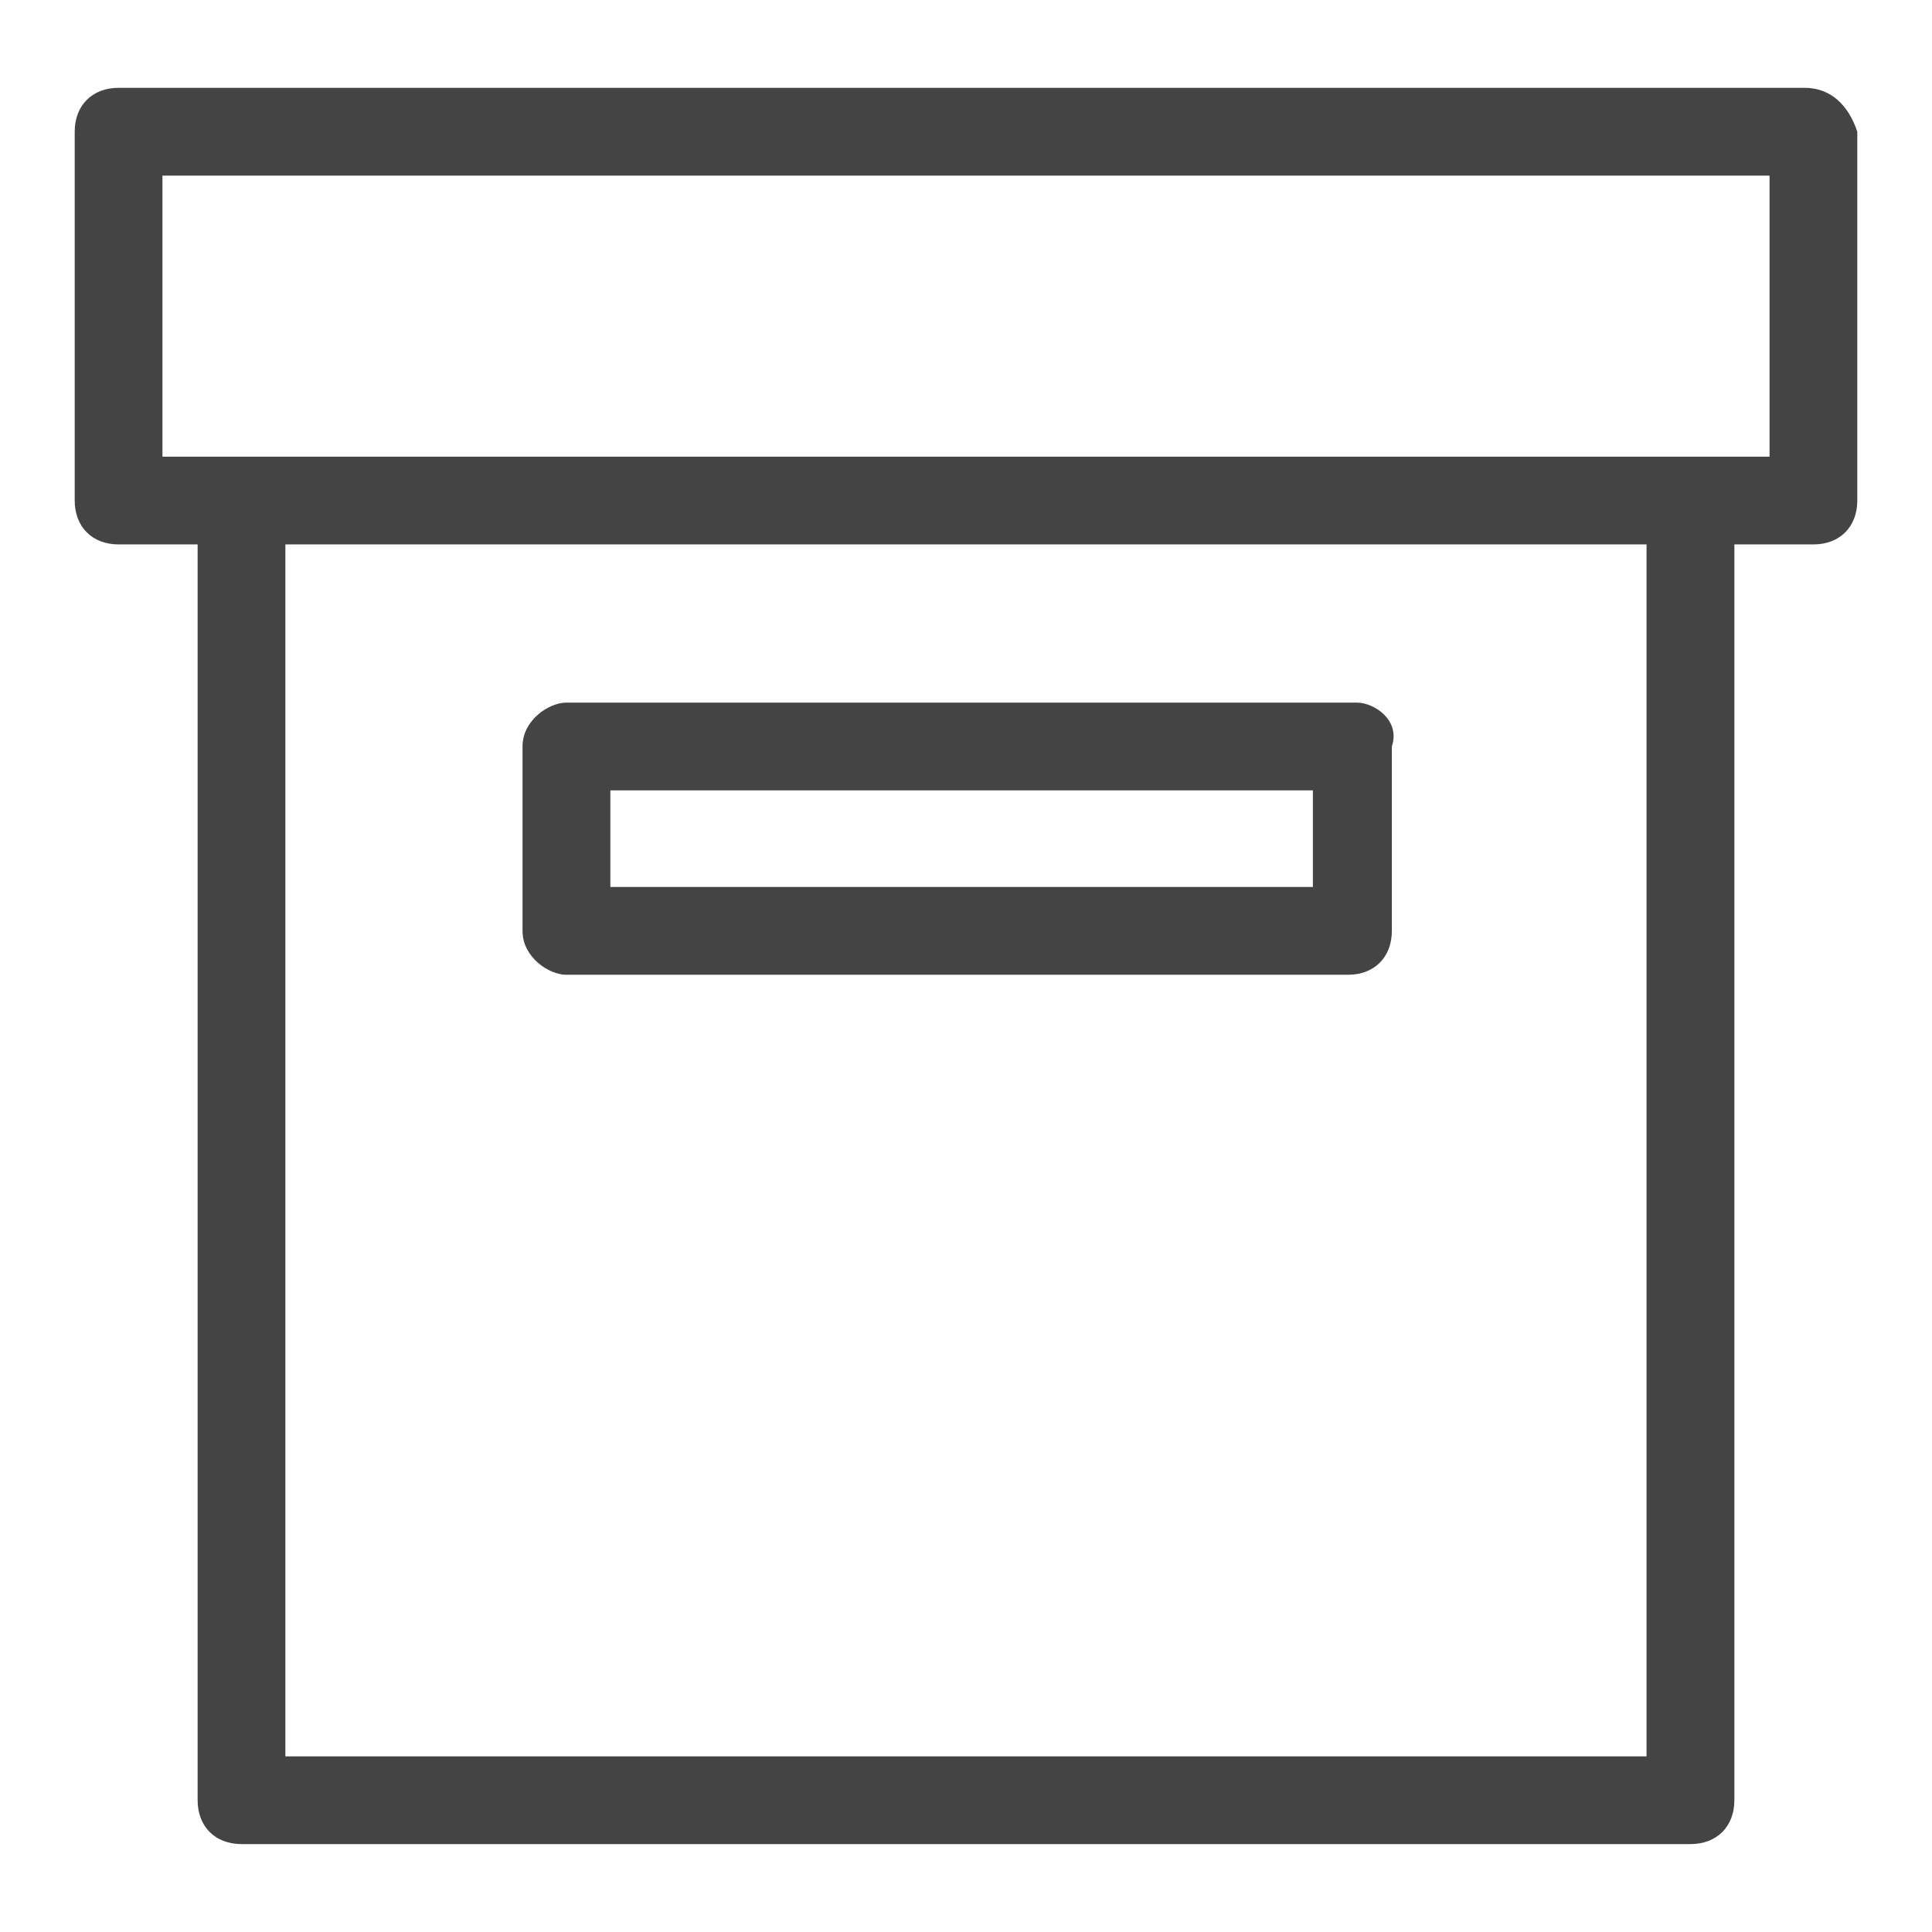 <?xml version="1.0" encoding="utf-8"?>
<!-- Generated by IcoMoon.io -->
<!DOCTYPE svg PUBLIC "-//W3C//DTD SVG 1.1//EN" "http://www.w3.org/Graphics/SVG/1.1/DTD/svg11.dtd">
<svg version="1.1" xmlns="http://www.w3.org/2000/svg" xmlns:xlink="http://www.w3.org/1999/xlink" width="24" height="24" viewBox="0 0 24 24">
<path fill="#444444" d="M7.036 12.109h9.709c0.327 0 0.545-0.218 0.545-0.545v-2.291c0.109-0.327-0.218-0.545-0.436-0.545h-9.818c-0.218 0-0.545 0.218-0.545 0.545v2.291c0 0.327 0.327 0.545 0.545 0.545zM7.582 9.818h8.727v1.2h-8.727v-1.2z"></path>
<path fill="#444444" d="M22.418 1.091h-20.945c-0.327 0-0.545 0.218-0.545 0.545v4.582c0 0.327 0.218 0.545 0.545 0.545h0.982v15.6c0 0.327 0.218 0.545 0.545 0.545h18c0.327 0 0.545-0.218 0.545-0.545v-15.6h0.982c0.327 0 0.545-0.218 0.545-0.545v-4.582c-0.109-0.327-0.327-0.545-0.655-0.545zM20.345 21.818h-16.8v-15.055h16.909v15.055h-0.109zM21.873 5.673h-19.855v-3.491h19.964v3.491h-0.109z"></path>
</svg>
